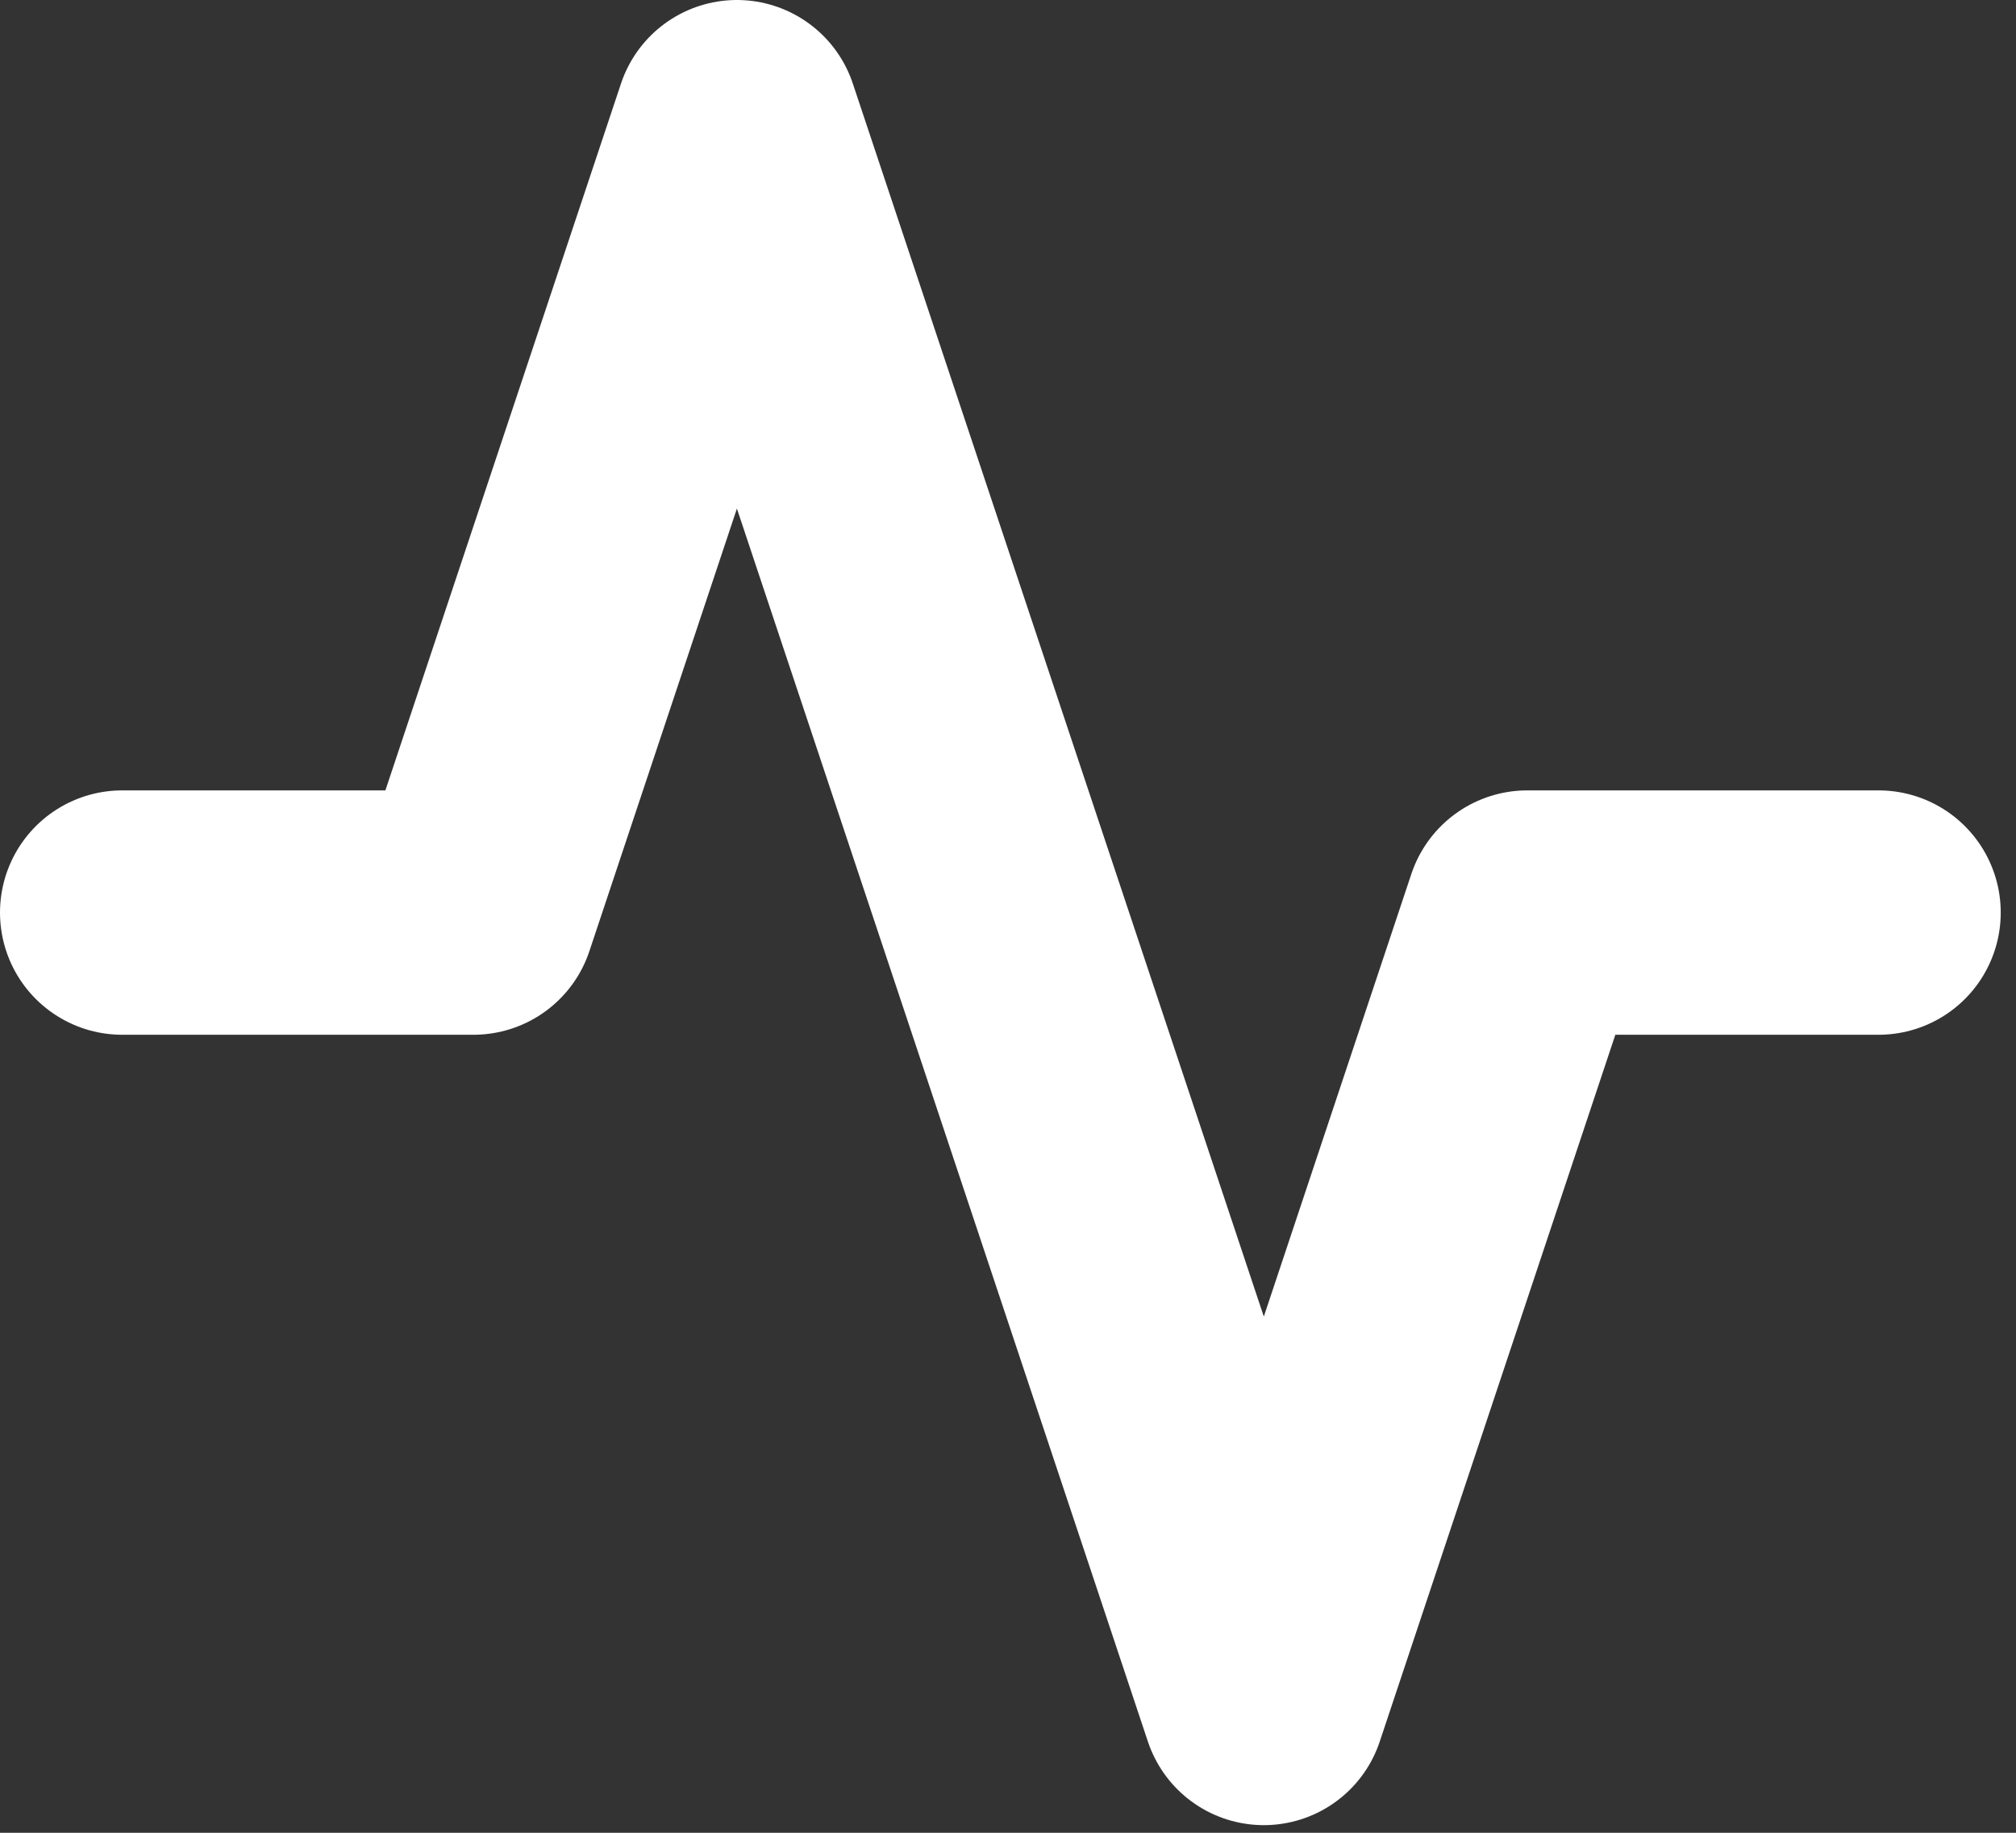 <svg width="66" height="60" viewBox="0 0 66 60" fill="none" xmlns="http://www.w3.org/2000/svg">
<rect x="0" y="0" width="66" height="60" fill="#333333" stroke="none"/>
<path d="M61.5 29.875H50L41.375 55.75L24.125 4L15.5 29.875H4" stroke="white" stroke-width="8" stroke-linecap="round" stroke-linejoin="round"/>
</svg>
